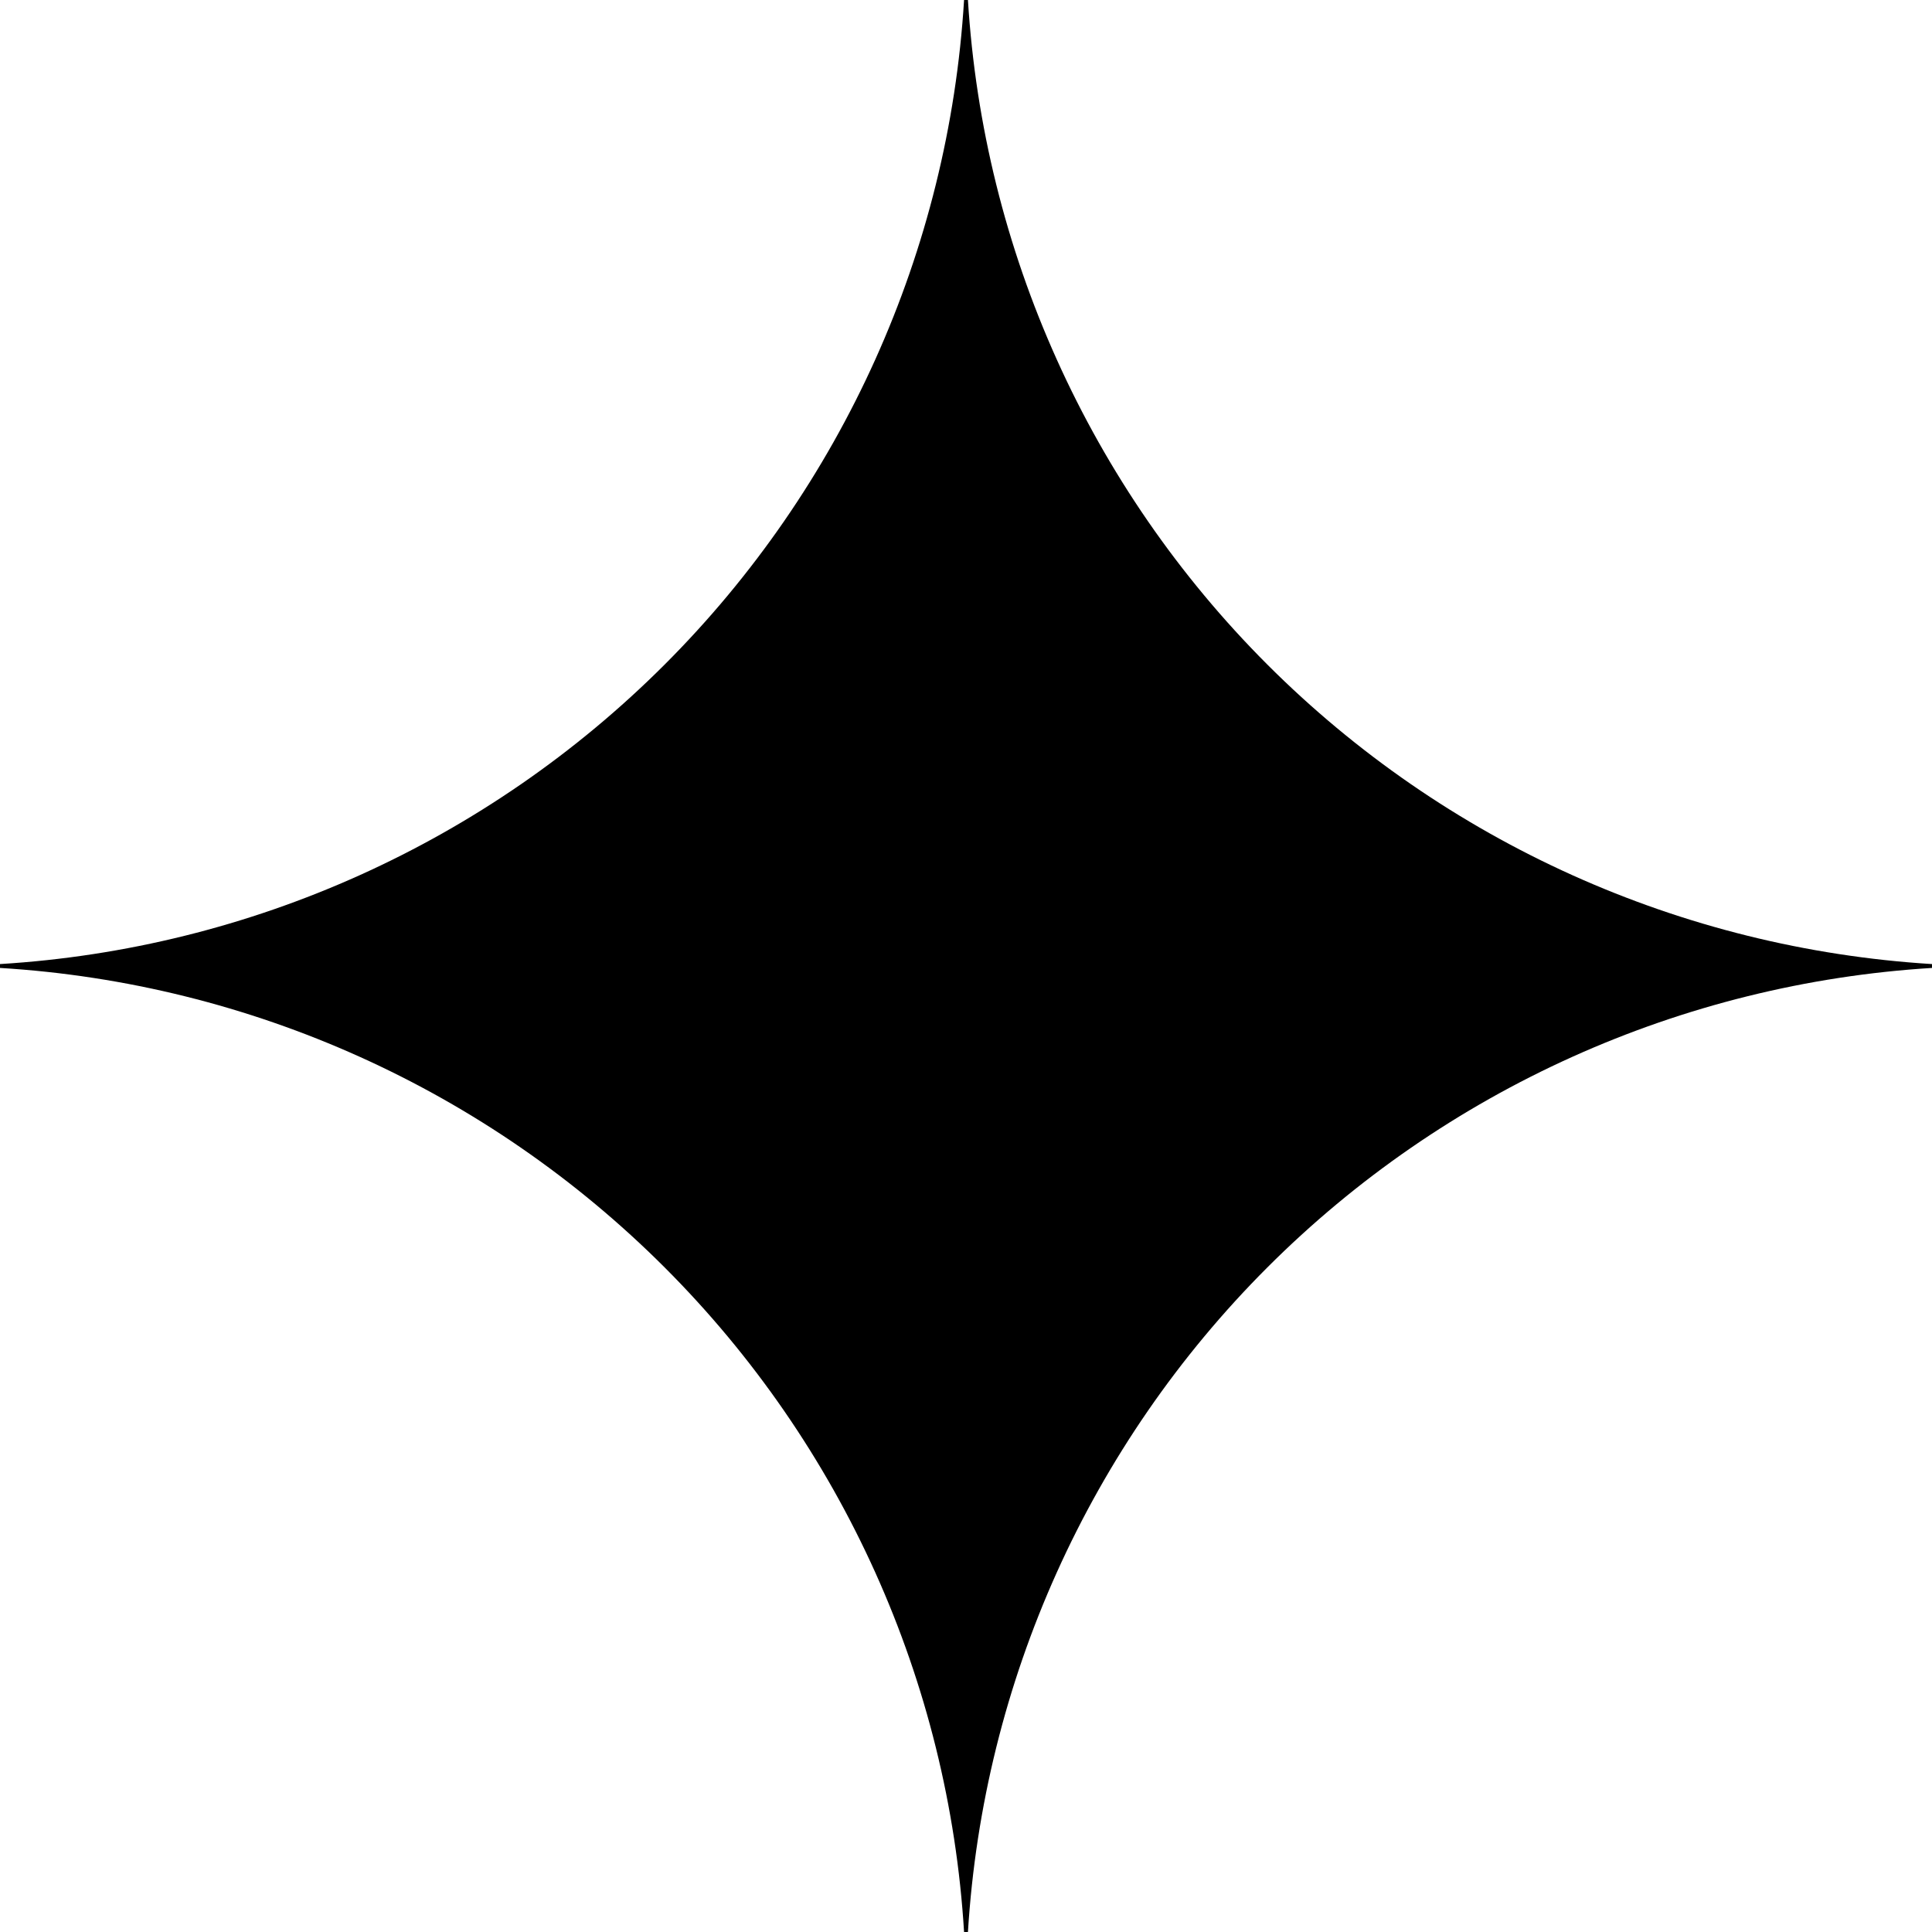 <svg width="12" height="12" viewBox="0 0 12 12" fill="none" xmlns="http://www.w3.org/2000/svg">
<g clip-path="url(#clip0_3_8)">
<path d="M12 6.012C10.443 6.108 8.975 6.769 7.872 7.872C6.769 8.975 6.108 10.443 6.012 12H5.988C5.893 10.443 5.231 8.975 4.128 7.872C3.025 6.769 1.557 6.107 0 6.012L0 5.988C1.557 5.893 3.025 5.231 4.128 4.128C5.231 3.025 5.893 1.557 5.988 0L6.012 0C6.108 1.557 6.769 3.025 7.872 4.128C8.975 5.231 10.443 5.892 12 5.988V6.012Z" fill="black" style="fill:black;fill-opacity:1;"/>
</g>
<defs>
<clipPath id="clip0_3_8">
<rect width="12" height="12" fill="white" style="fill:white;fill-opacity:1;"/>
</clipPath>
</defs>
</svg>
